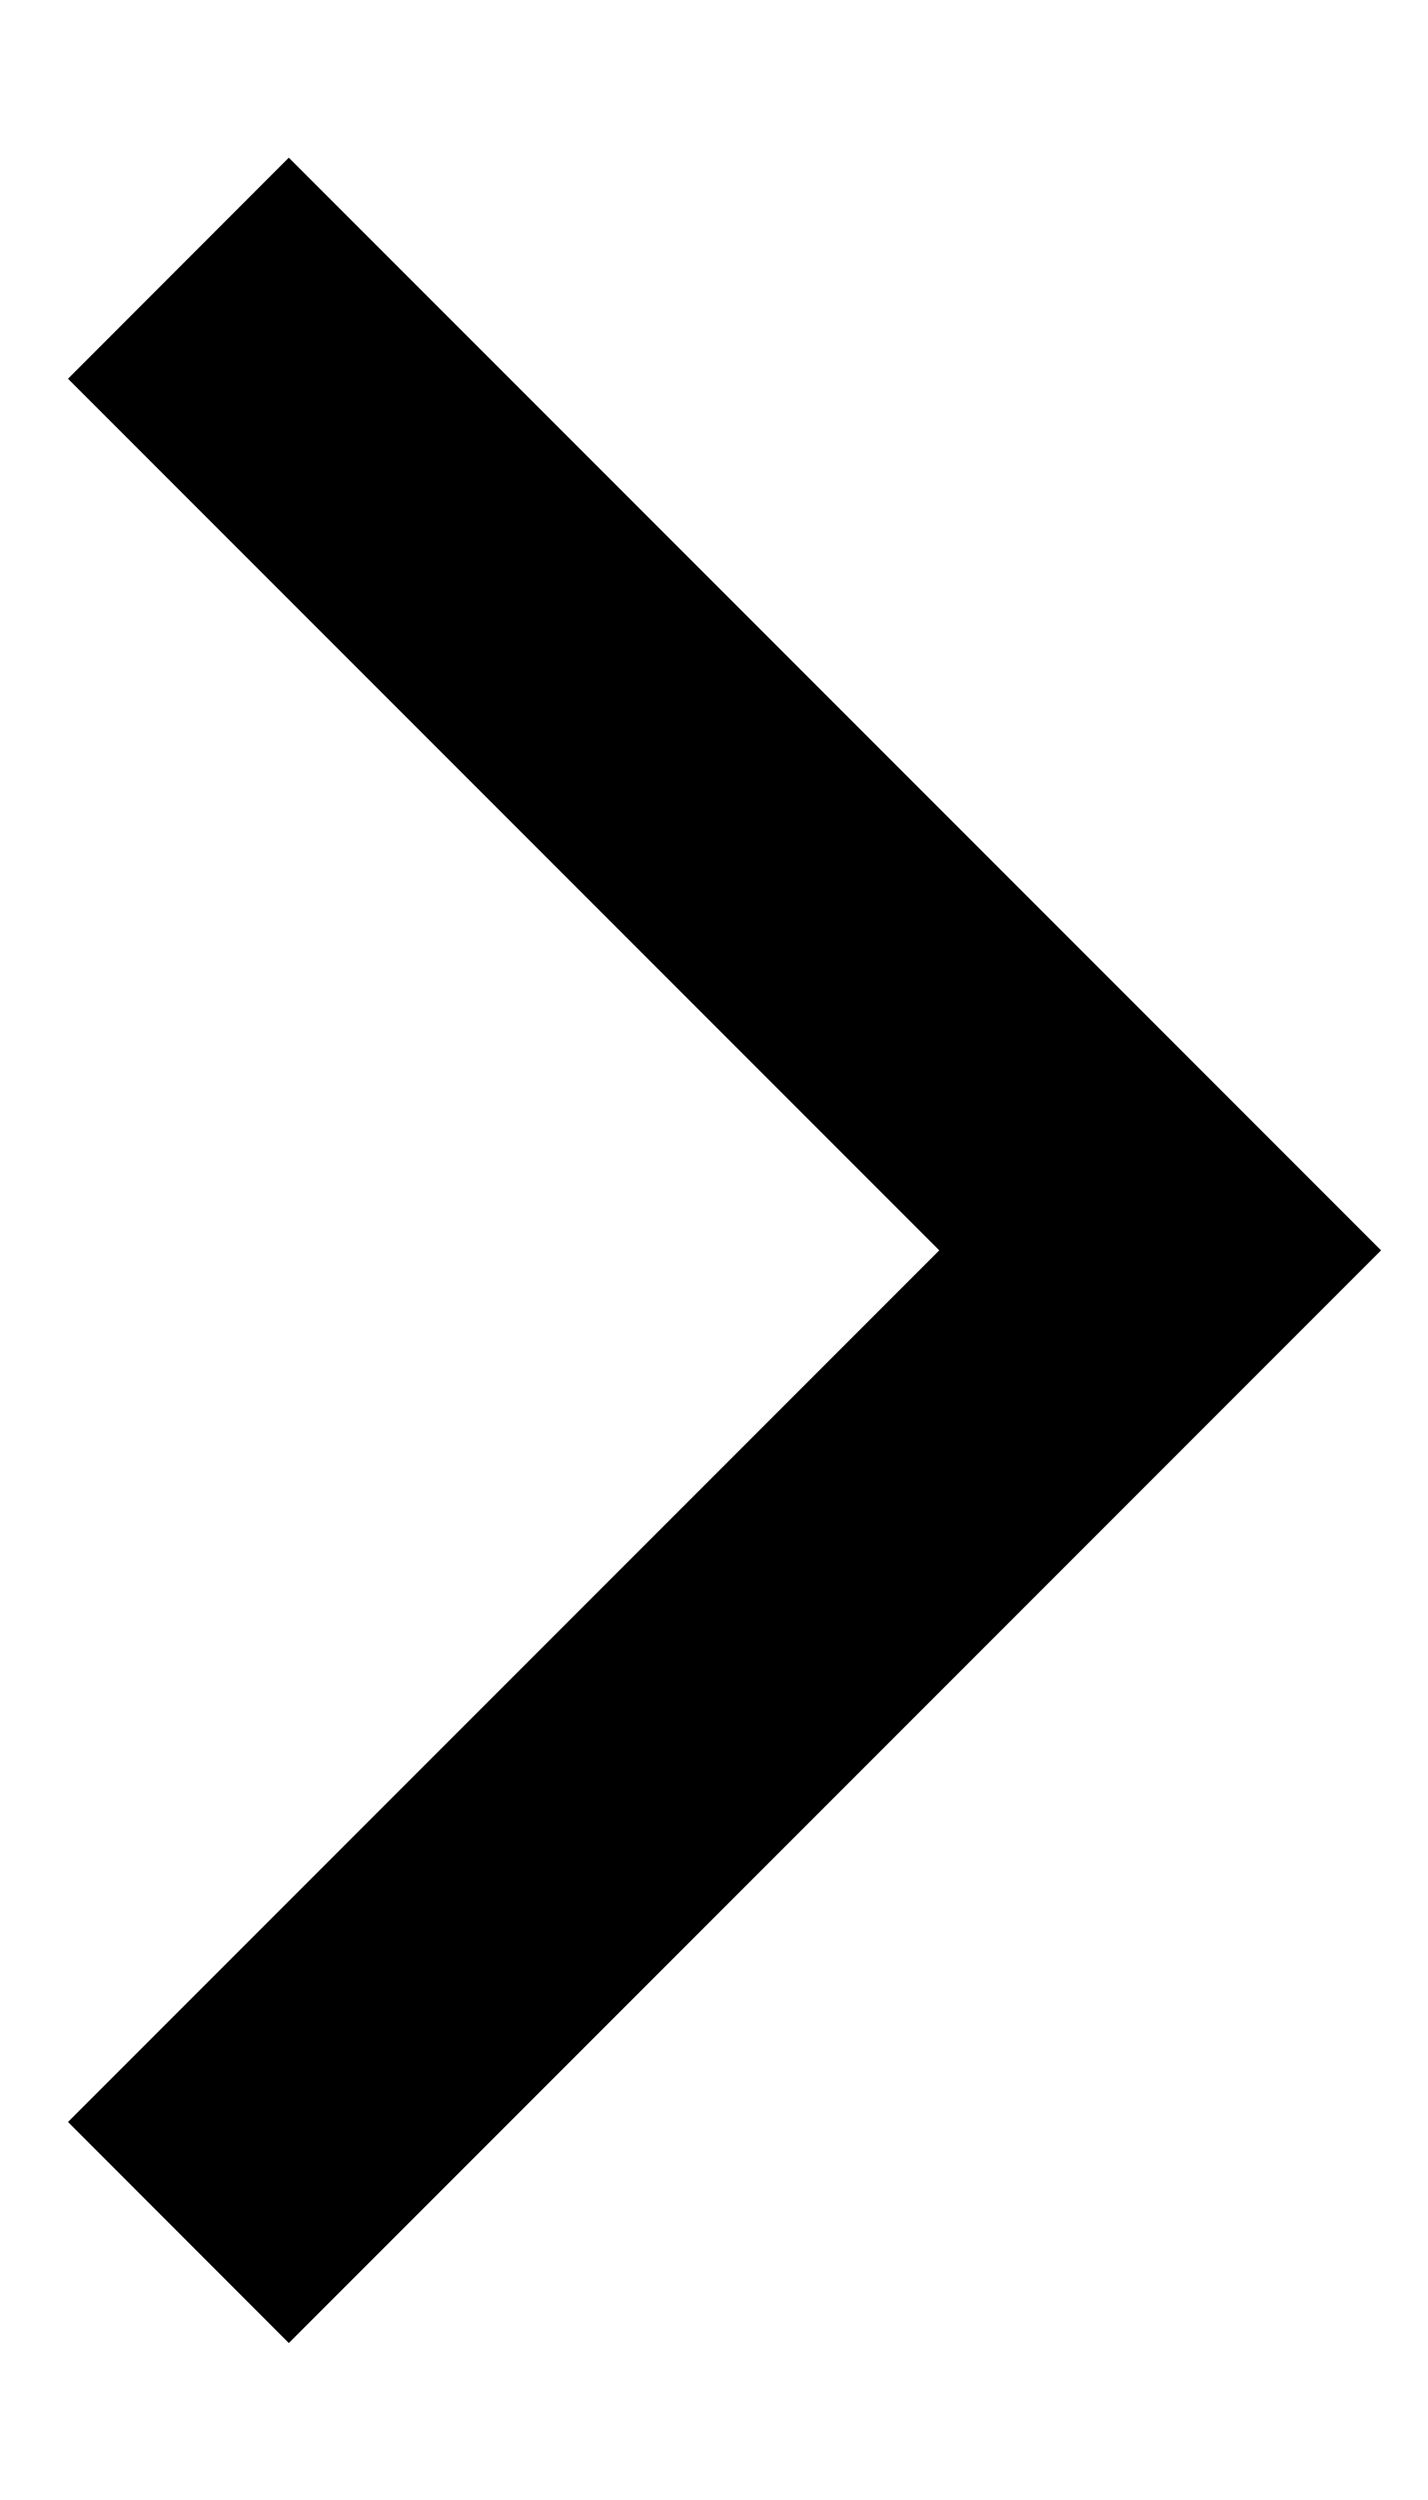 <svg width="8" height="14" viewBox="0 0 8 14" fill="none" xmlns="http://www.w3.org/2000/svg">
<path fill-rule="evenodd" clip-rule="evenodd" d="M5.262 7.002L0.381 2.121L1.618 0.883L7.118 6.383L7.737 7.002L7.118 7.621L1.618 13.121L0.381 11.883L5.262 7.002Z" fill="currentColor"/>
</svg>
